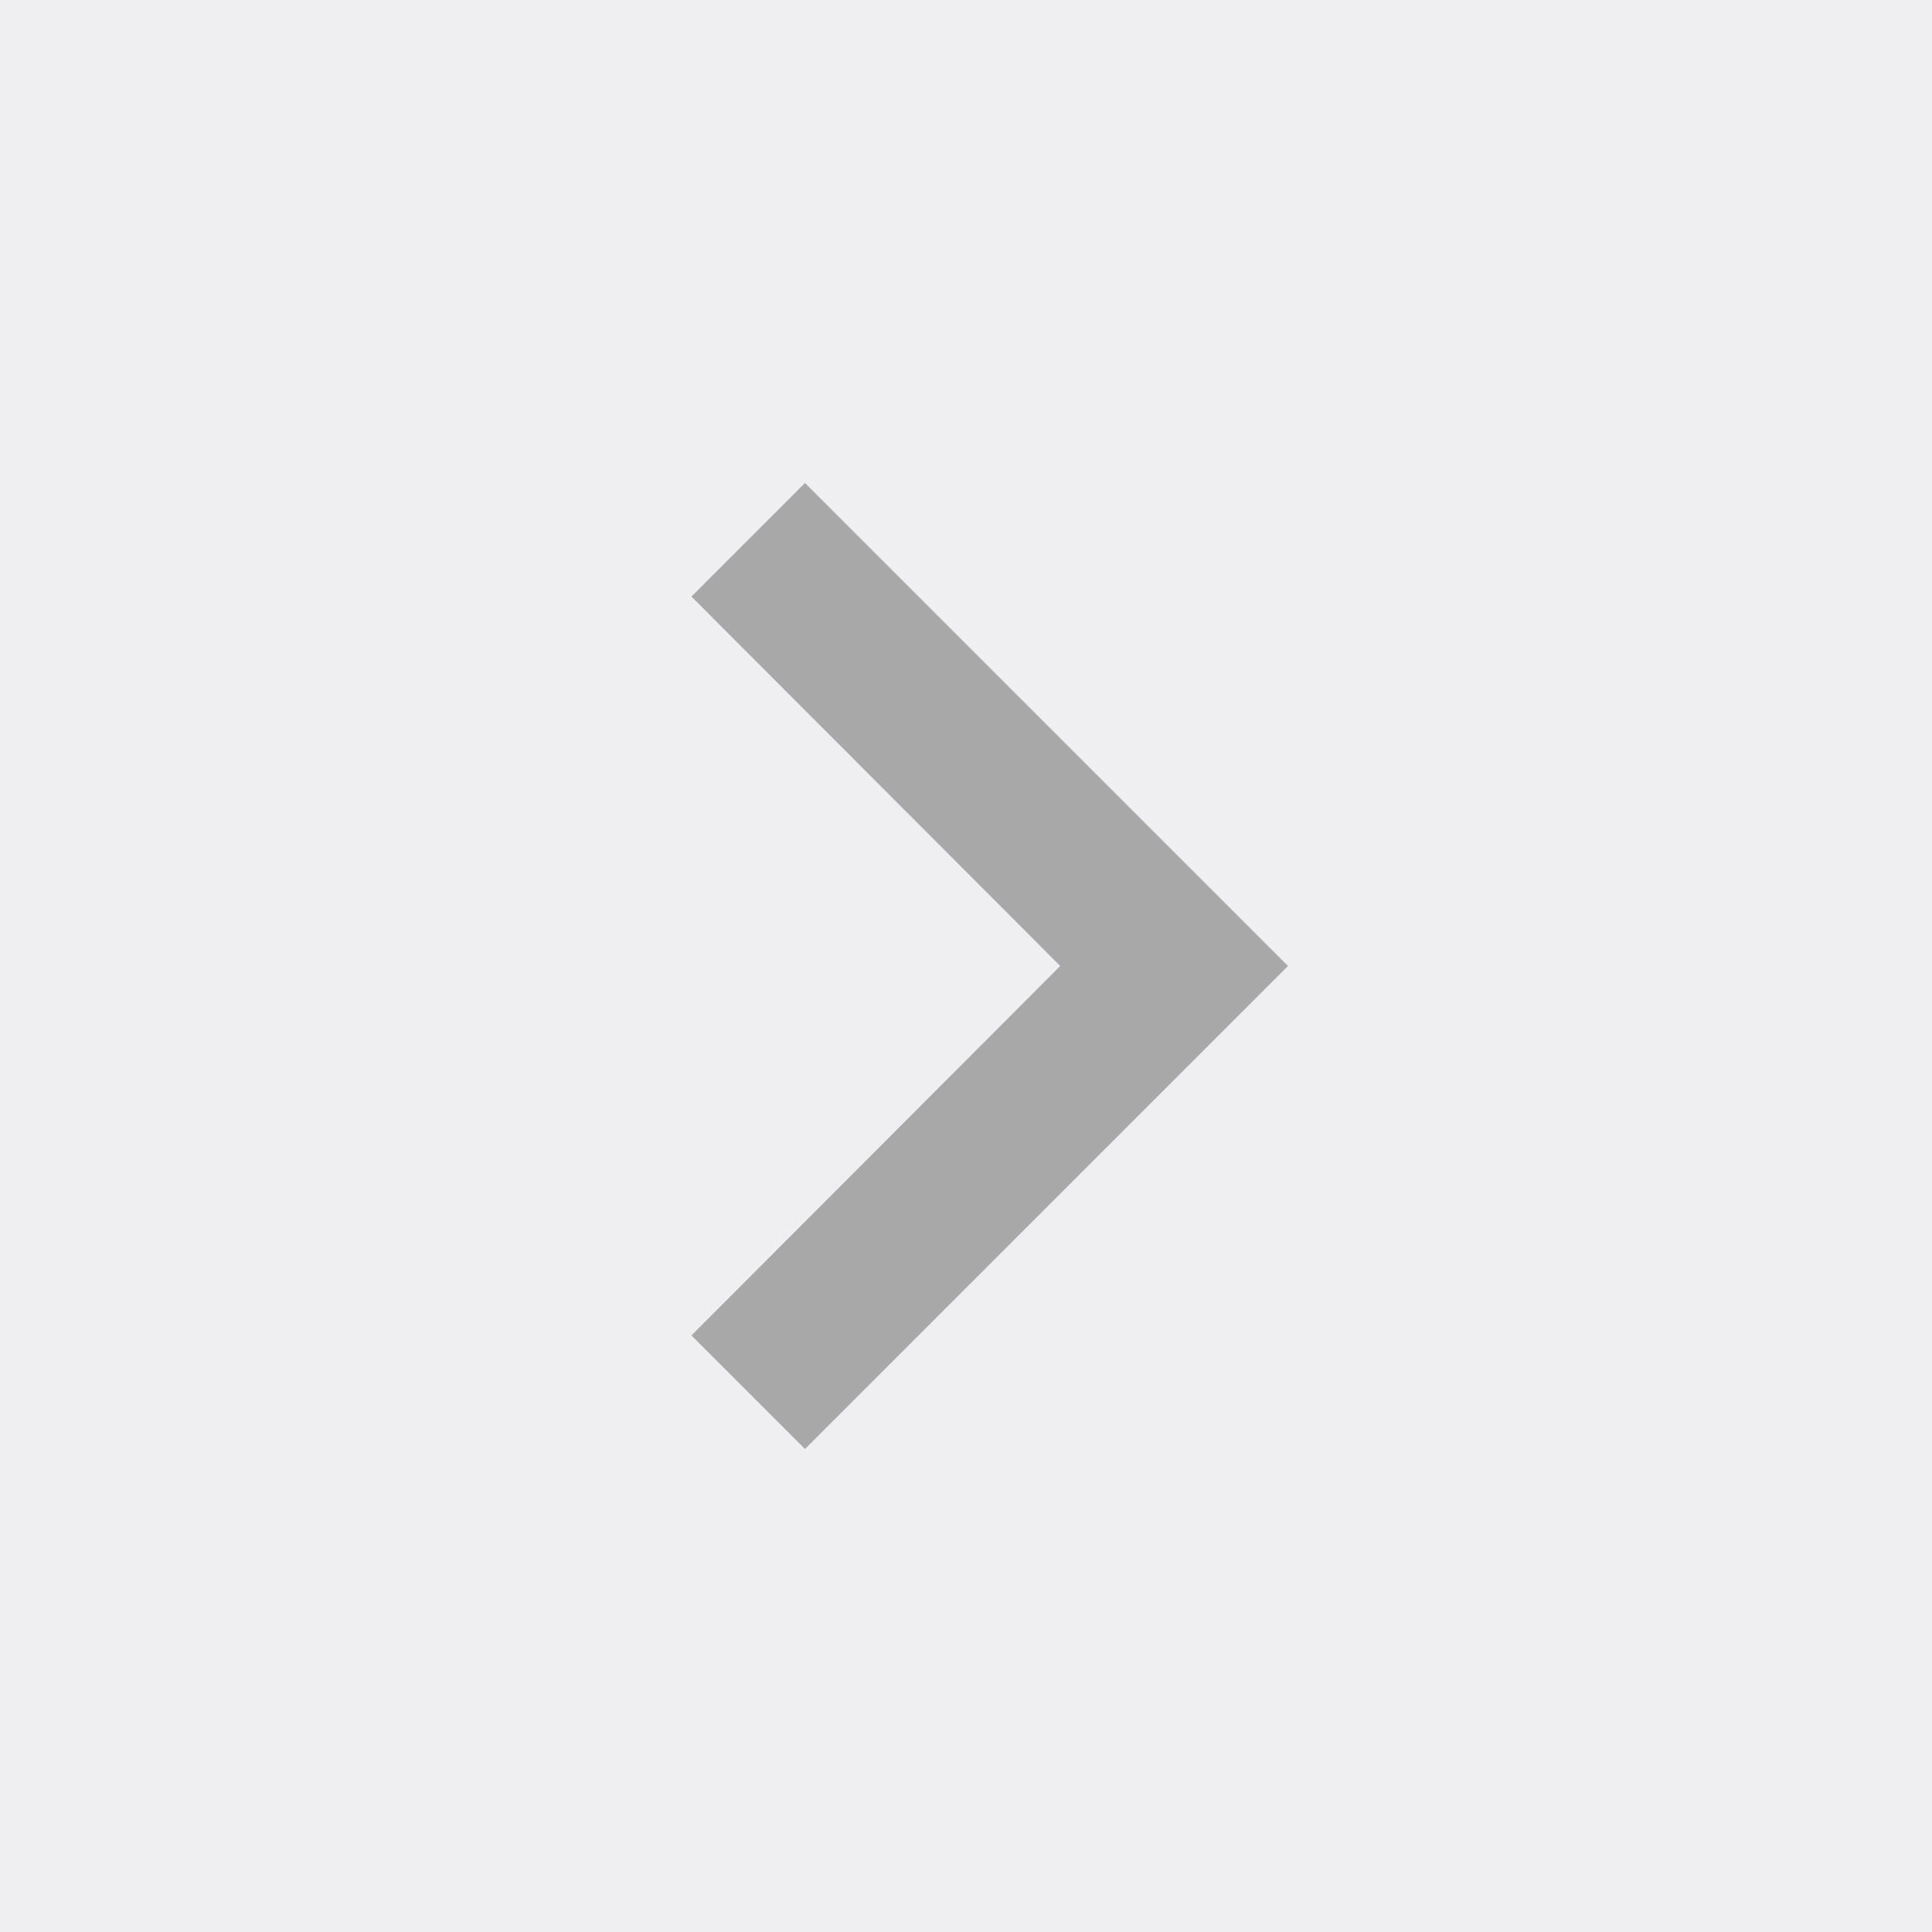 <svg width="9" height="9" viewBox="0 0 9 9" fill="none" xmlns="http://www.w3.org/2000/svg">
<rect width="9" height="9" fill="#EFEFF2"/>
<path d="M3.221 6.221L4.939 4.5L3.221 2.779L3.75 2.25L6 4.5L3.75 6.75L3.221 6.221Z" fill="#A8A8A8"/>
</svg>
